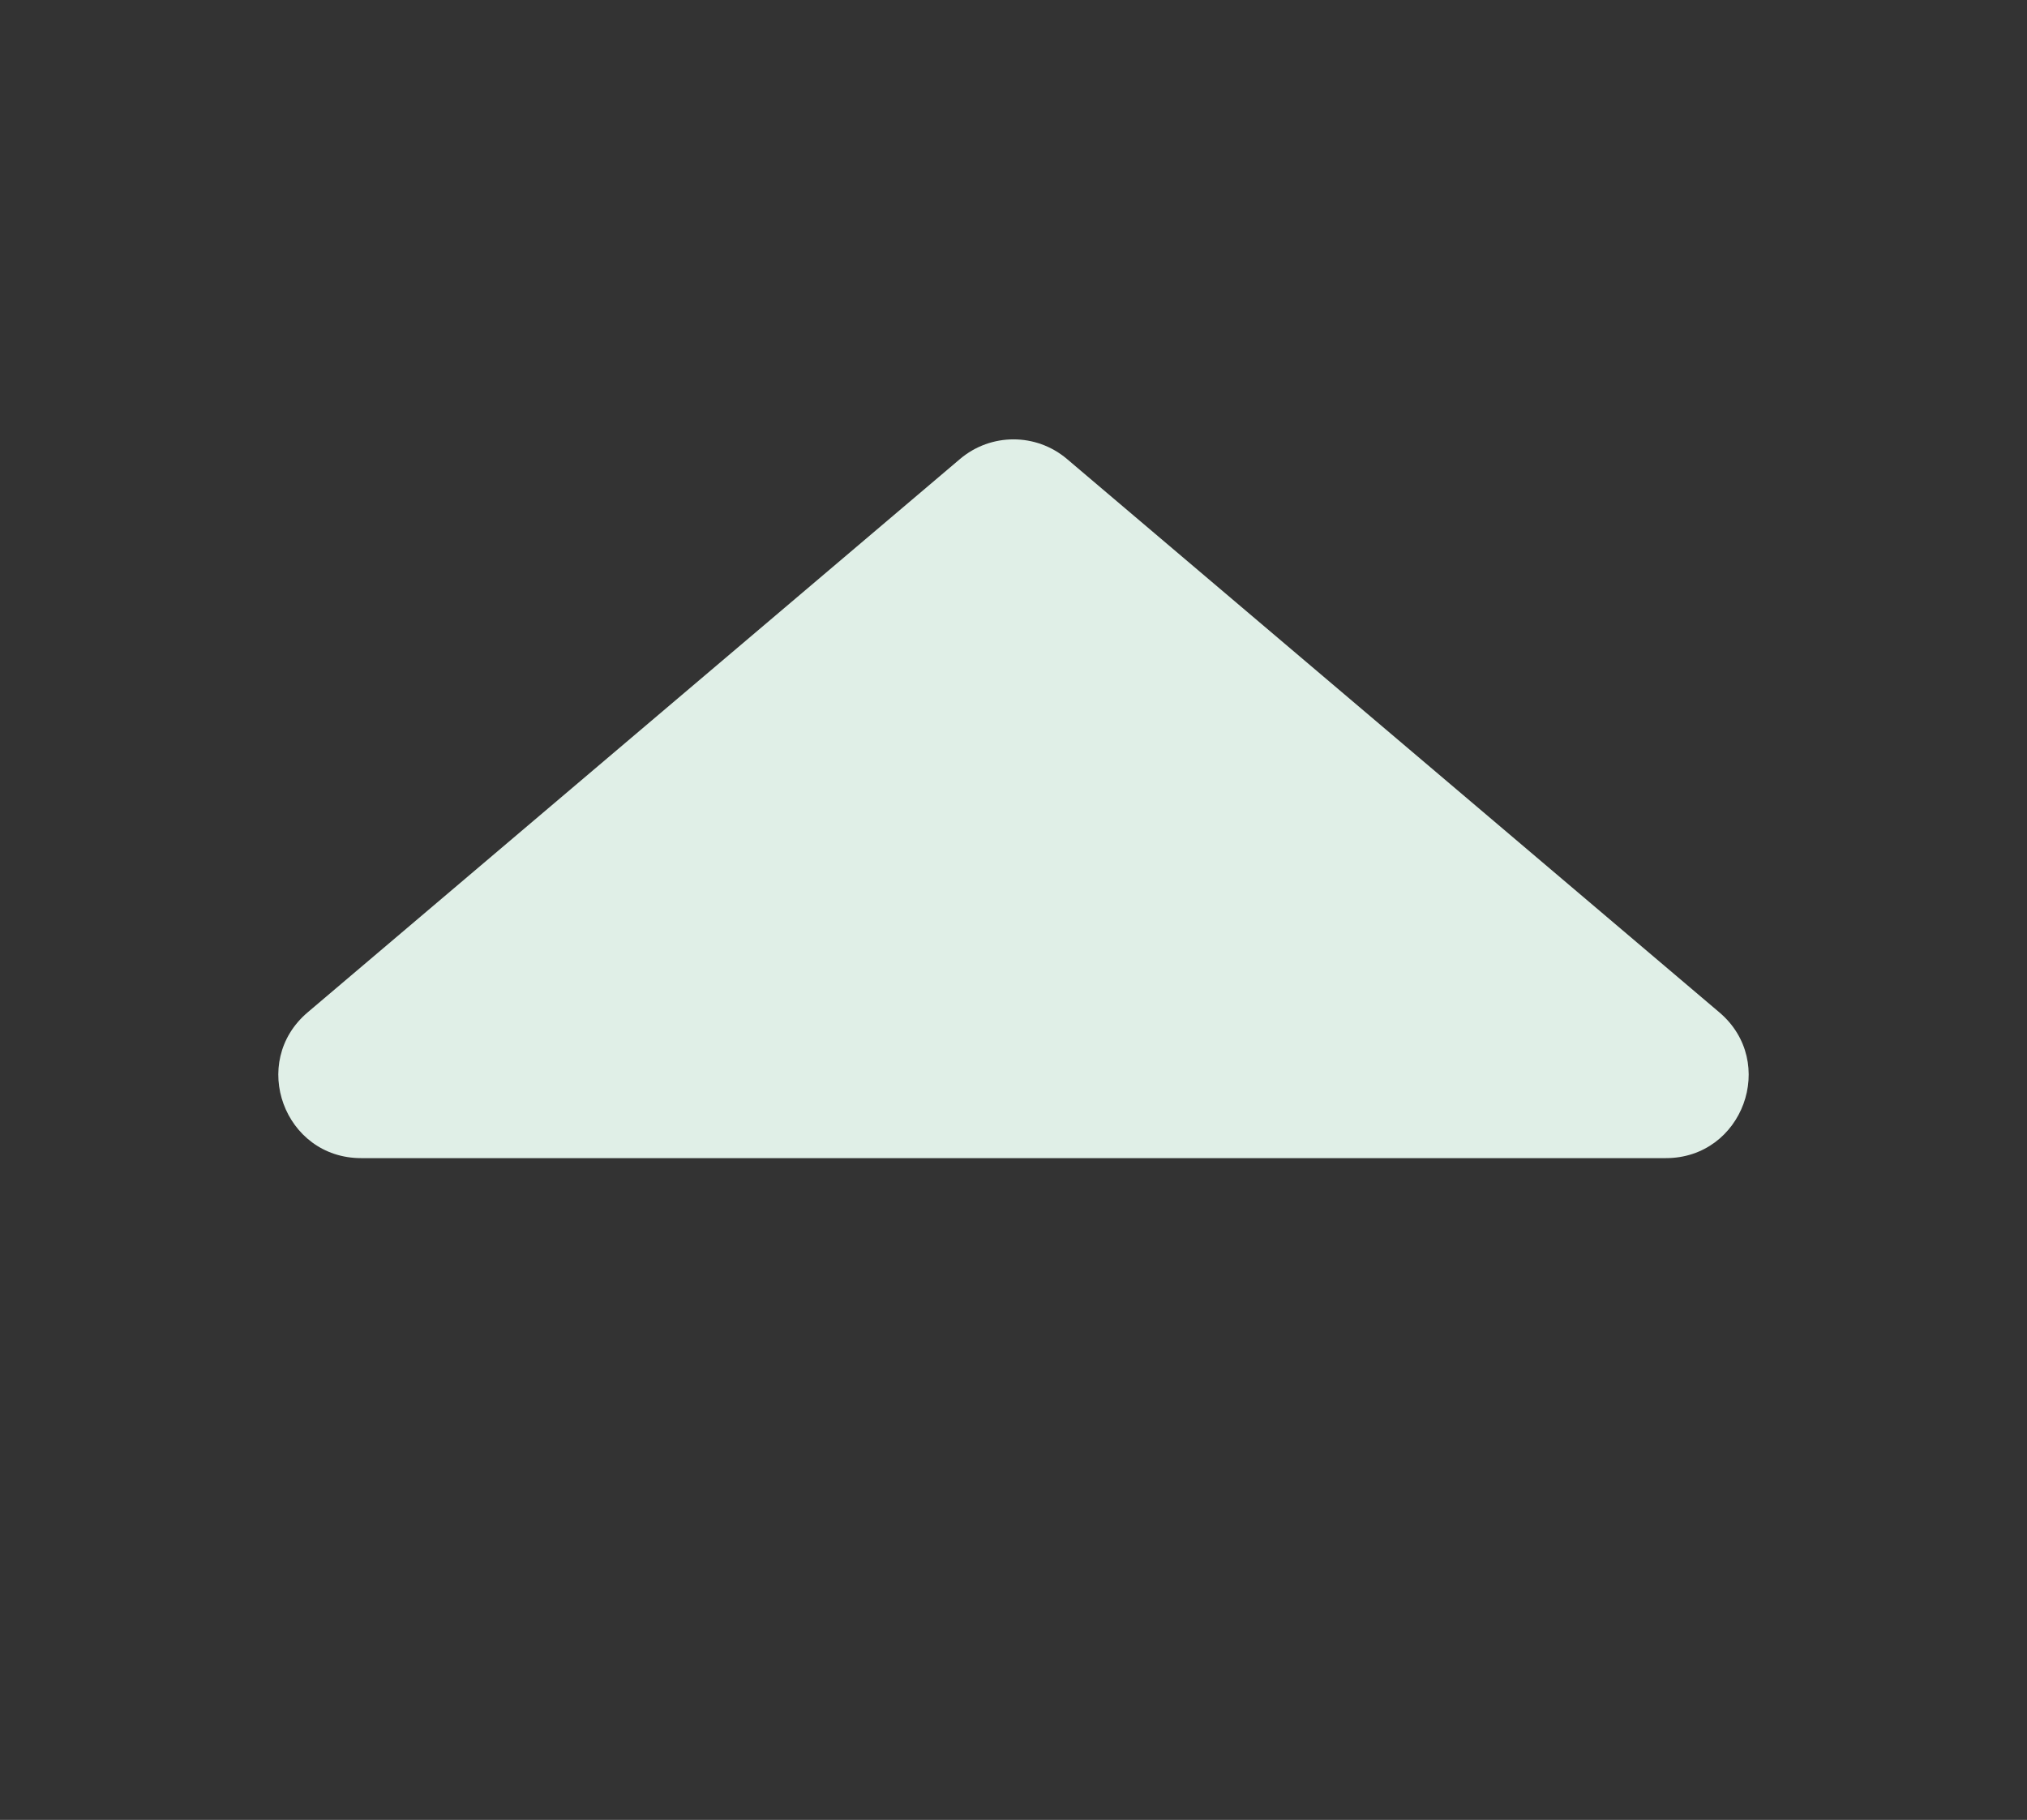 <svg width="49" height="44" viewBox="0 0 49 44" fill="none" xmlns="http://www.w3.org/2000/svg">
<rect x="0" y="0" width="49" height="44" fill="#333333" stroke="none"/>
<path d="M23.206 11.098C23.953 10.464 25.047 10.464 25.794 11.098L41.562 24.475C42.982 25.679 42.13 28 40.269 28L8.731 28C6.87 28 6.018 25.679 7.438 24.475L23.206 11.098Z" fill="#E0EFE7"/>
</svg>

